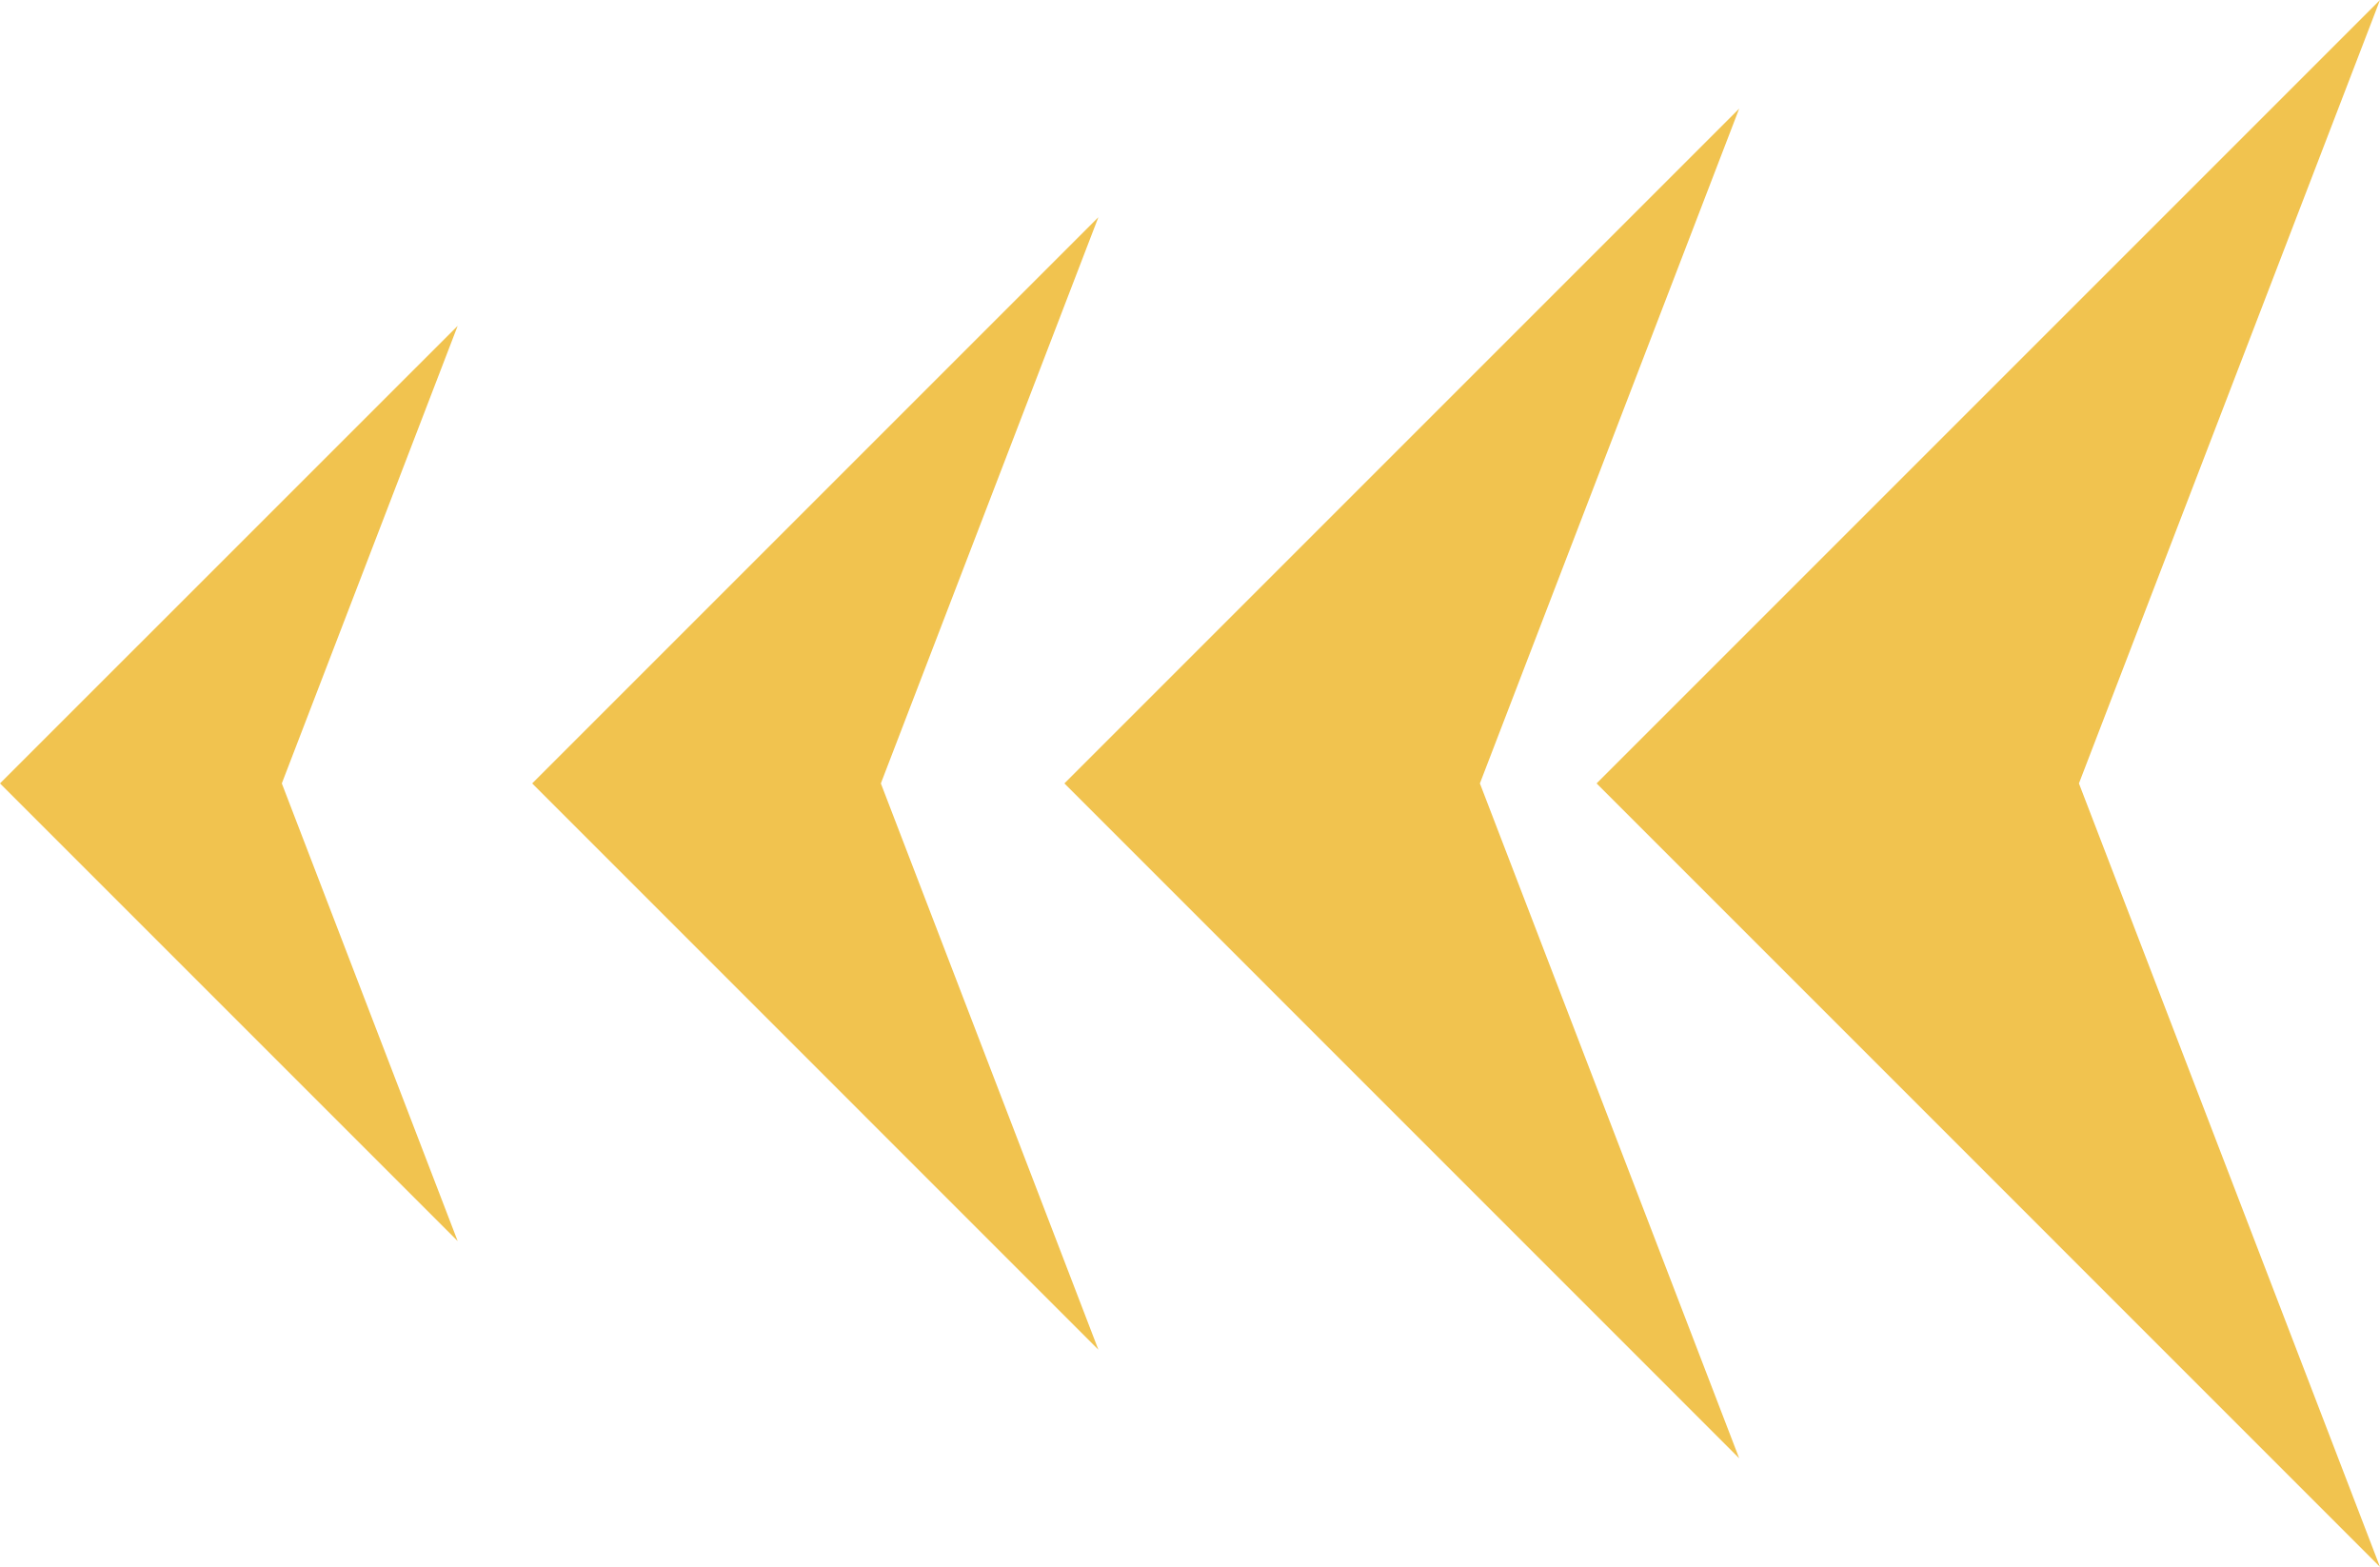 <svg xmlns="http://www.w3.org/2000/svg" viewBox="0 0 232.5 153.07"><defs><style>.cls-1{fill:#f1c34f;}</style></defs><title>left-arrow</title><g id="Layer_2" data-name="Layer 2"><g id="Layer_1-2" data-name="Layer 1"><polygon class="cls-1" points="232.5 153.07 155.97 76.53 232.5 0 203.09 76.53 232.5 153.07"/><polygon class="cls-1" points="169.9 142.46 103.98 76.53 169.9 10.61 144.57 76.53 169.9 142.46"/><polygon class="cls-1" points="107.3 131.85 51.99 76.53 107.3 21.22 86.05 76.53 107.3 131.85"/><polygon class="cls-1" points="44.71 121.24 0 76.53 44.71 31.83 27.53 76.53 44.71 121.24"/></g></g></svg>